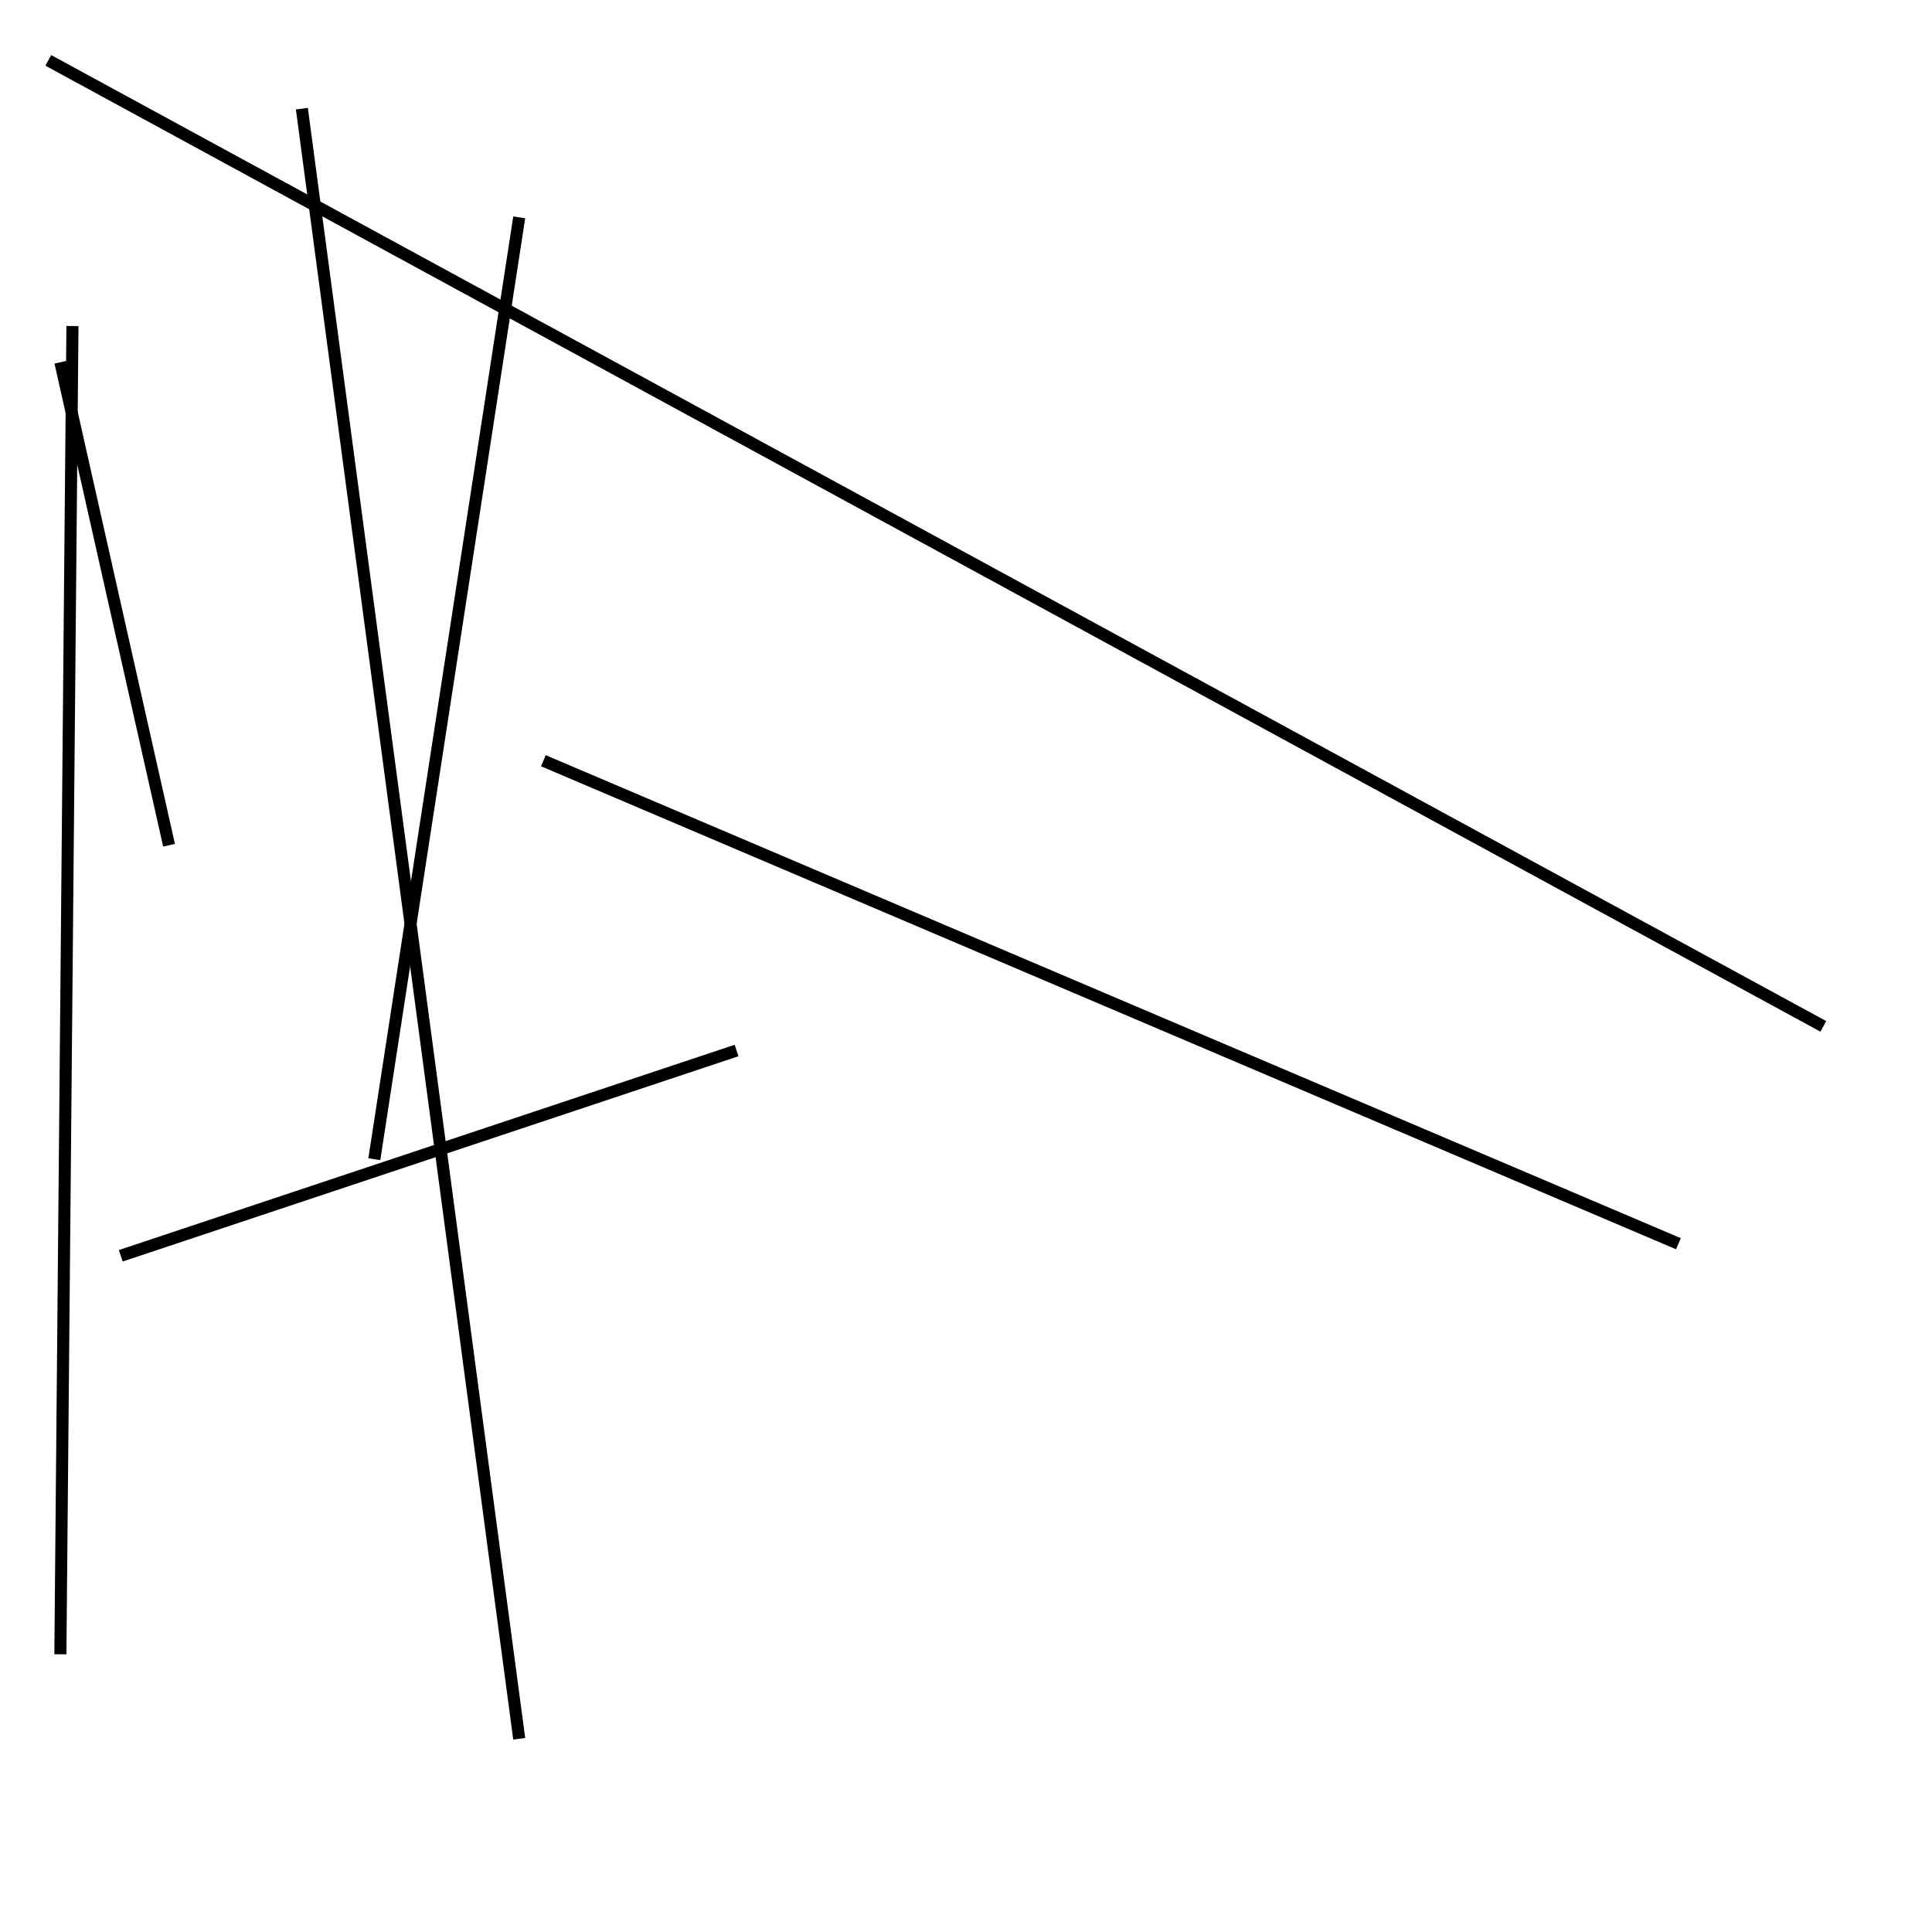 <?xml version="1.0" encoding="utf-8" ?>
<svg baseProfile="full" height="160" version="1.1" width="160" xmlns="http://www.w3.org/2000/svg" xmlns:ev="http://www.w3.org/2001/xml-events" xmlns:xlink="http://www.w3.org/1999/xlink"><defs /><line stroke="black" stroke-width="1" x1="139" x2="45" y1="103" y2="63" /><line stroke="black" stroke-width="1" x1="10" x2="61" y1="104" y2="87" /><line stroke="black" stroke-width="1" x1="5" x2="14" y1="30" y2="70" /><line stroke="black" stroke-width="1" x1="43" x2="25" y1="144" y2="9" /><line stroke="black" stroke-width="1" x1="5" x2="6" y1="137" y2="27" /><line stroke="black" stroke-width="1" x1="151" x2="4" y1="85" y2="5" /><line stroke="black" stroke-width="1" x1="43" x2="31" y1="18" y2="96" /></svg>